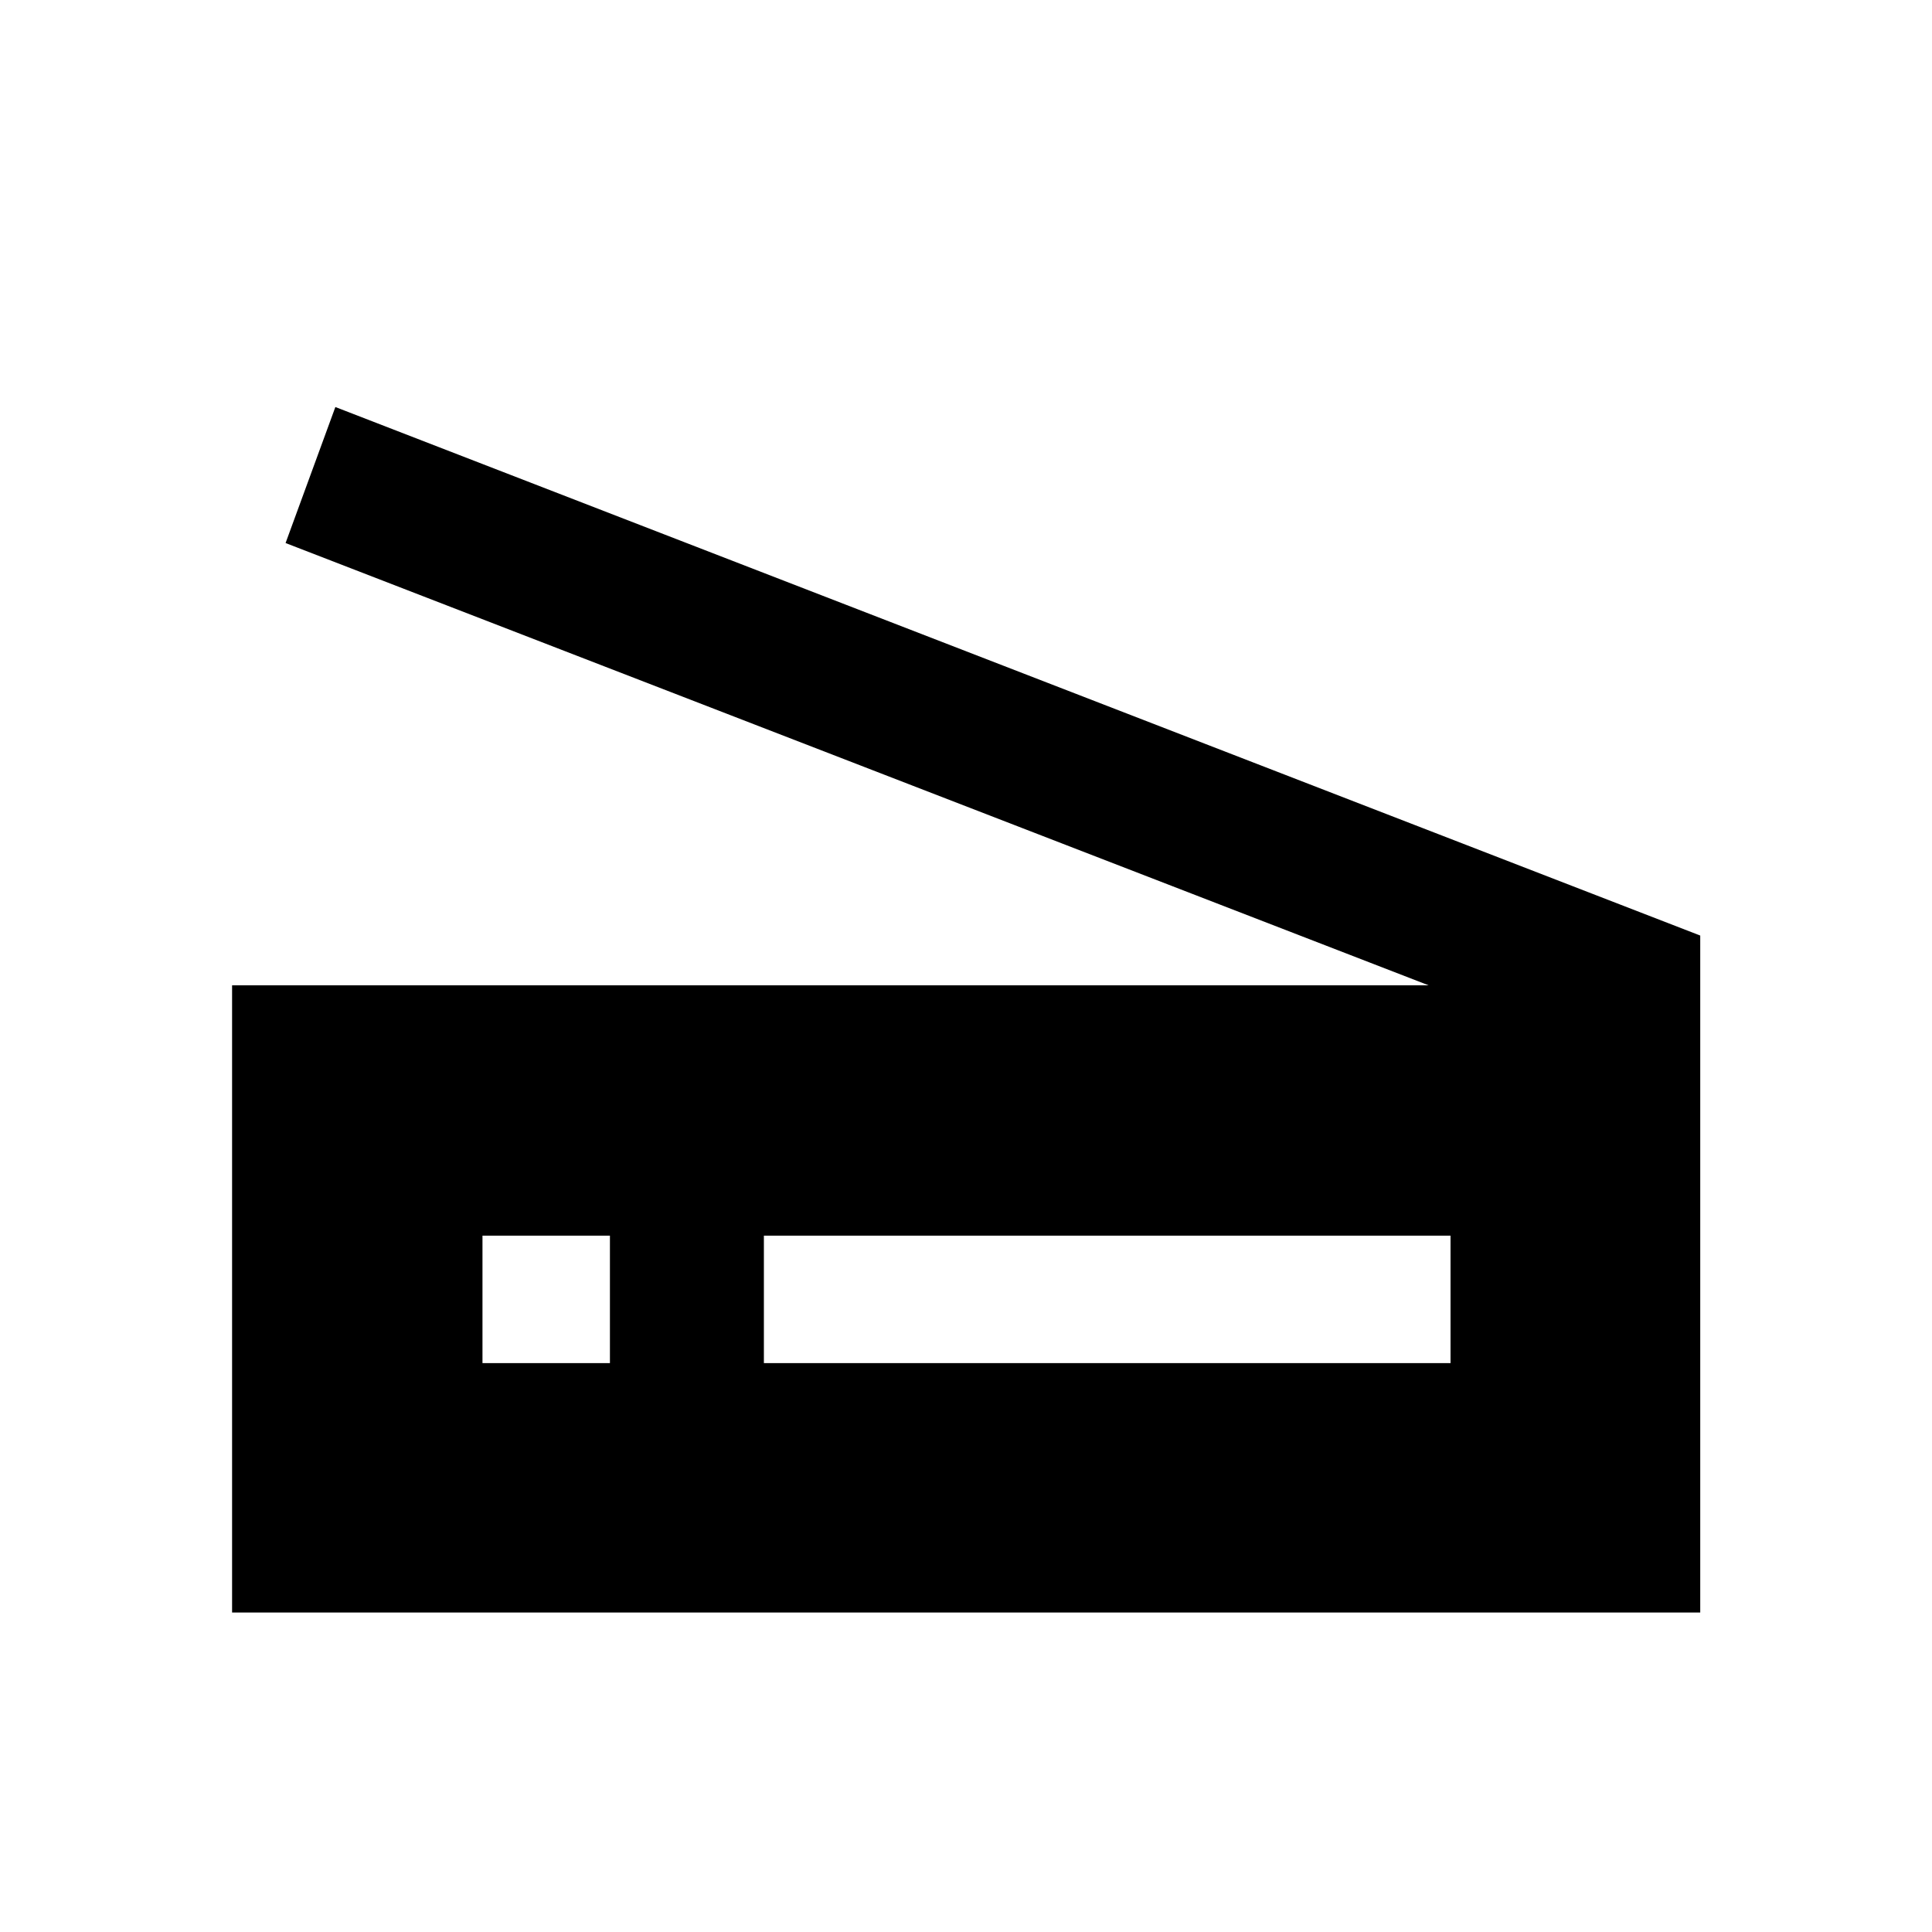 <svg xmlns="http://www.w3.org/2000/svg" height="40" viewBox="0 -960 960 960" width="40"><path d="M709.85-470.41 141.9-690.17l24.74-67.58 678.2 262.62v336.38H115.32v-311.66h594.53ZM379.57-282.67h341.19V-346H379.57v63.33Zm-139.83 0h63.33V-346h-63.33v63.33Z"/></svg>